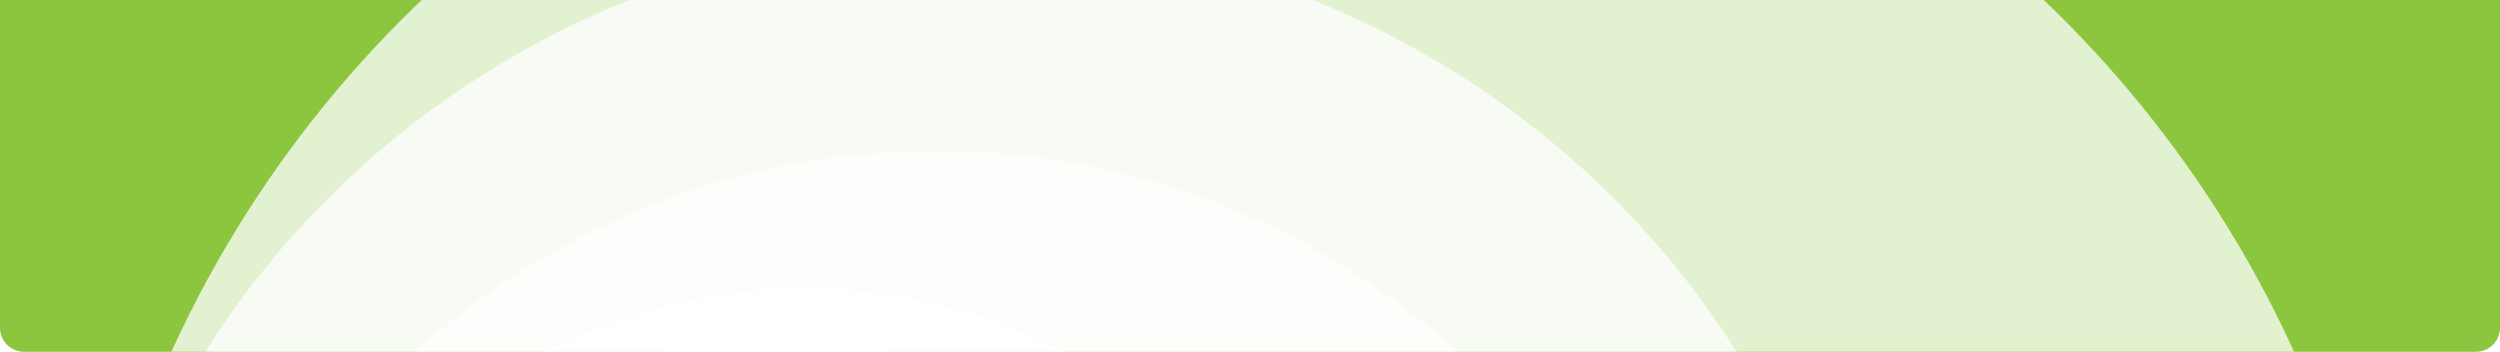 <svg width="1663" height="234" viewBox="0 0 1663 234" fill="none" xmlns="http://www.w3.org/2000/svg">
<g id="Graphic Side">
<g clip-path="url(#clip0_53_14516)">
<path d="M0 0H1663V218C1663 226.837 1655.84 234 1647 234H16C7.163 234 0 226.837 0 218V0Z" fill="#8CC63F"/>
<g id="Big Circles">
<g id="Ellipse 5" style="mix-blend-mode:multiply" opacity="0.75" filter="url(#filter0_i_53_14516)">
<ellipse cx="796" cy="510.445" rx="757.445" ry="773" transform="rotate(90 796 510.445)" fill="white"/>
</g>
<g id="Ellipse 4" style="mix-blend-mode:multiply" opacity="0.75" filter="url(#filter1_i_53_14516)">
<ellipse cx="621.87" cy="510.445" rx="586.339" ry="598.87" transform="rotate(90 621.87 510.445)" fill="white"/>
</g>
<g id="Ellipse 3" style="mix-blend-mode:multiply" opacity="0.75" filter="url(#filter2_i_53_14516)">
<ellipse cx="598.969" cy="566.616" rx="498.194" ry="508.564" transform="rotate(90 598.969 566.616)" fill="white"/>
</g>
<g id="Ellipse 2" style="mix-blend-mode:multiply" opacity="0.75" filter="url(#filter3_i_53_14516)">
<circle cx="511.256" cy="533.346" r="373.321" transform="rotate(90 511.256 533.346)" fill="white"/>
</g>
<g id="Ellipse 1" style="mix-blend-mode:multiply" opacity="0.75" filter="url(#filter4_i_53_14516)">
<circle cx="493.54" cy="489.705" r="296.842" transform="rotate(90 493.54 489.705)" fill="white"/>
</g>
</g>
</g>
</g>
<defs>
<filter id="filter0_i_53_14516" x="23" y="-247" width="1570" height="1546.89" filterUnits="userSpaceOnUse" color-interpolation-filters="sRGB">
<feFlood flood-opacity="0" result="BackgroundImageFix"/>
<feBlend mode="normal" in="SourceGraphic" in2="BackgroundImageFix" result="shape"/>
<feColorMatrix in="SourceAlpha" type="matrix" values="0 0 0 0 0 0 0 0 0 0 0 0 0 0 0 0 0 0 127 0" result="hardAlpha"/>
<feMorphology radius="24" operator="erode" in="SourceAlpha" result="effect1_innerShadow_53_14516"/>
<feOffset dx="24" dy="32"/>
<feGaussianBlur stdDeviation="92"/>
<feComposite in2="hardAlpha" operator="arithmetic" k2="-1" k3="1"/>
<feColorMatrix type="matrix" values="0 0 0 0 0.024 0 0 0 0 0.031 0 0 0 0 0.349 0 0 0 0.25 0"/>
<feBlend mode="normal" in2="shape" result="effect1_innerShadow_53_14516"/>
</filter>
<filter id="filter1_i_53_14516" x="23" y="-75.894" width="1221.74" height="1204.68" filterUnits="userSpaceOnUse" color-interpolation-filters="sRGB">
<feFlood flood-opacity="0" result="BackgroundImageFix"/>
<feBlend mode="normal" in="SourceGraphic" in2="BackgroundImageFix" result="shape"/>
<feColorMatrix in="SourceAlpha" type="matrix" values="0 0 0 0 0 0 0 0 0 0 0 0 0 0 0 0 0 0 127 0" result="hardAlpha"/>
<feMorphology radius="24" operator="erode" in="SourceAlpha" result="effect1_innerShadow_53_14516"/>
<feOffset dx="24" dy="32"/>
<feGaussianBlur stdDeviation="92"/>
<feComposite in2="hardAlpha" operator="arithmetic" k2="-1" k3="1"/>
<feColorMatrix type="matrix" values="0 0 0 0 0.024 0 0 0 0 0.031 0 0 0 0 0.349 0 0 0 0.25 0"/>
<feBlend mode="normal" in2="shape" result="effect1_innerShadow_53_14516"/>
</filter>
<filter id="filter2_i_53_14516" x="90.405" y="68.422" width="1041.13" height="1028.39" filterUnits="userSpaceOnUse" color-interpolation-filters="sRGB">
<feFlood flood-opacity="0" result="BackgroundImageFix"/>
<feBlend mode="normal" in="SourceGraphic" in2="BackgroundImageFix" result="shape"/>
<feColorMatrix in="SourceAlpha" type="matrix" values="0 0 0 0 0 0 0 0 0 0 0 0 0 0 0 0 0 0 127 0" result="hardAlpha"/>
<feMorphology radius="24" operator="erode" in="SourceAlpha" result="effect1_innerShadow_53_14516"/>
<feOffset dx="24" dy="32"/>
<feGaussianBlur stdDeviation="92"/>
<feComposite in2="hardAlpha" operator="arithmetic" k2="-1" k3="1"/>
<feColorMatrix type="matrix" values="0 0 0 0 0.024 0 0 0 0 0.031 0 0 0 0 0.349 0 0 0 0.25 0"/>
<feBlend mode="normal" in2="shape" result="effect1_innerShadow_53_14516"/>
</filter>
<filter id="filter3_i_53_14516" x="137.935" y="160.024" width="770.643" height="778.643" filterUnits="userSpaceOnUse" color-interpolation-filters="sRGB">
<feFlood flood-opacity="0" result="BackgroundImageFix"/>
<feBlend mode="normal" in="SourceGraphic" in2="BackgroundImageFix" result="shape"/>
<feColorMatrix in="SourceAlpha" type="matrix" values="0 0 0 0 0 0 0 0 0 0 0 0 0 0 0 0 0 0 127 0" result="hardAlpha"/>
<feMorphology radius="24" operator="erode" in="SourceAlpha" result="effect1_innerShadow_53_14516"/>
<feOffset dx="24" dy="32"/>
<feGaussianBlur stdDeviation="92"/>
<feComposite in2="hardAlpha" operator="arithmetic" k2="-1" k3="1"/>
<feColorMatrix type="matrix" values="0 0 0 0 0.024 0 0 0 0 0.031 0 0 0 0 0.349 0 0 0 0.25 0"/>
<feBlend mode="normal" in2="shape" result="effect1_innerShadow_53_14516"/>
</filter>
<filter id="filter4_i_53_14516" x="196.698" y="192.862" width="617.685" height="625.685" filterUnits="userSpaceOnUse" color-interpolation-filters="sRGB">
<feFlood flood-opacity="0" result="BackgroundImageFix"/>
<feBlend mode="normal" in="SourceGraphic" in2="BackgroundImageFix" result="shape"/>
<feColorMatrix in="SourceAlpha" type="matrix" values="0 0 0 0 0 0 0 0 0 0 0 0 0 0 0 0 0 0 127 0" result="hardAlpha"/>
<feMorphology radius="24" operator="erode" in="SourceAlpha" result="effect1_innerShadow_53_14516"/>
<feOffset dx="24" dy="32"/>
<feGaussianBlur stdDeviation="92"/>
<feComposite in2="hardAlpha" operator="arithmetic" k2="-1" k3="1"/>
<feColorMatrix type="matrix" values="0 0 0 0 0.024 0 0 0 0 0.031 0 0 0 0 0.349 0 0 0 0.25 0"/>
<feBlend mode="normal" in2="shape" result="effect1_innerShadow_53_14516"/>
</filter>
<clipPath id="clip0_53_14516">
<path d="M0 0H1663V218C1663 226.837 1655.84 234 1647 234H16C7.163 234 0 226.837 0 218V0Z" fill="white"/>
</clipPath>
</defs>
</svg>
